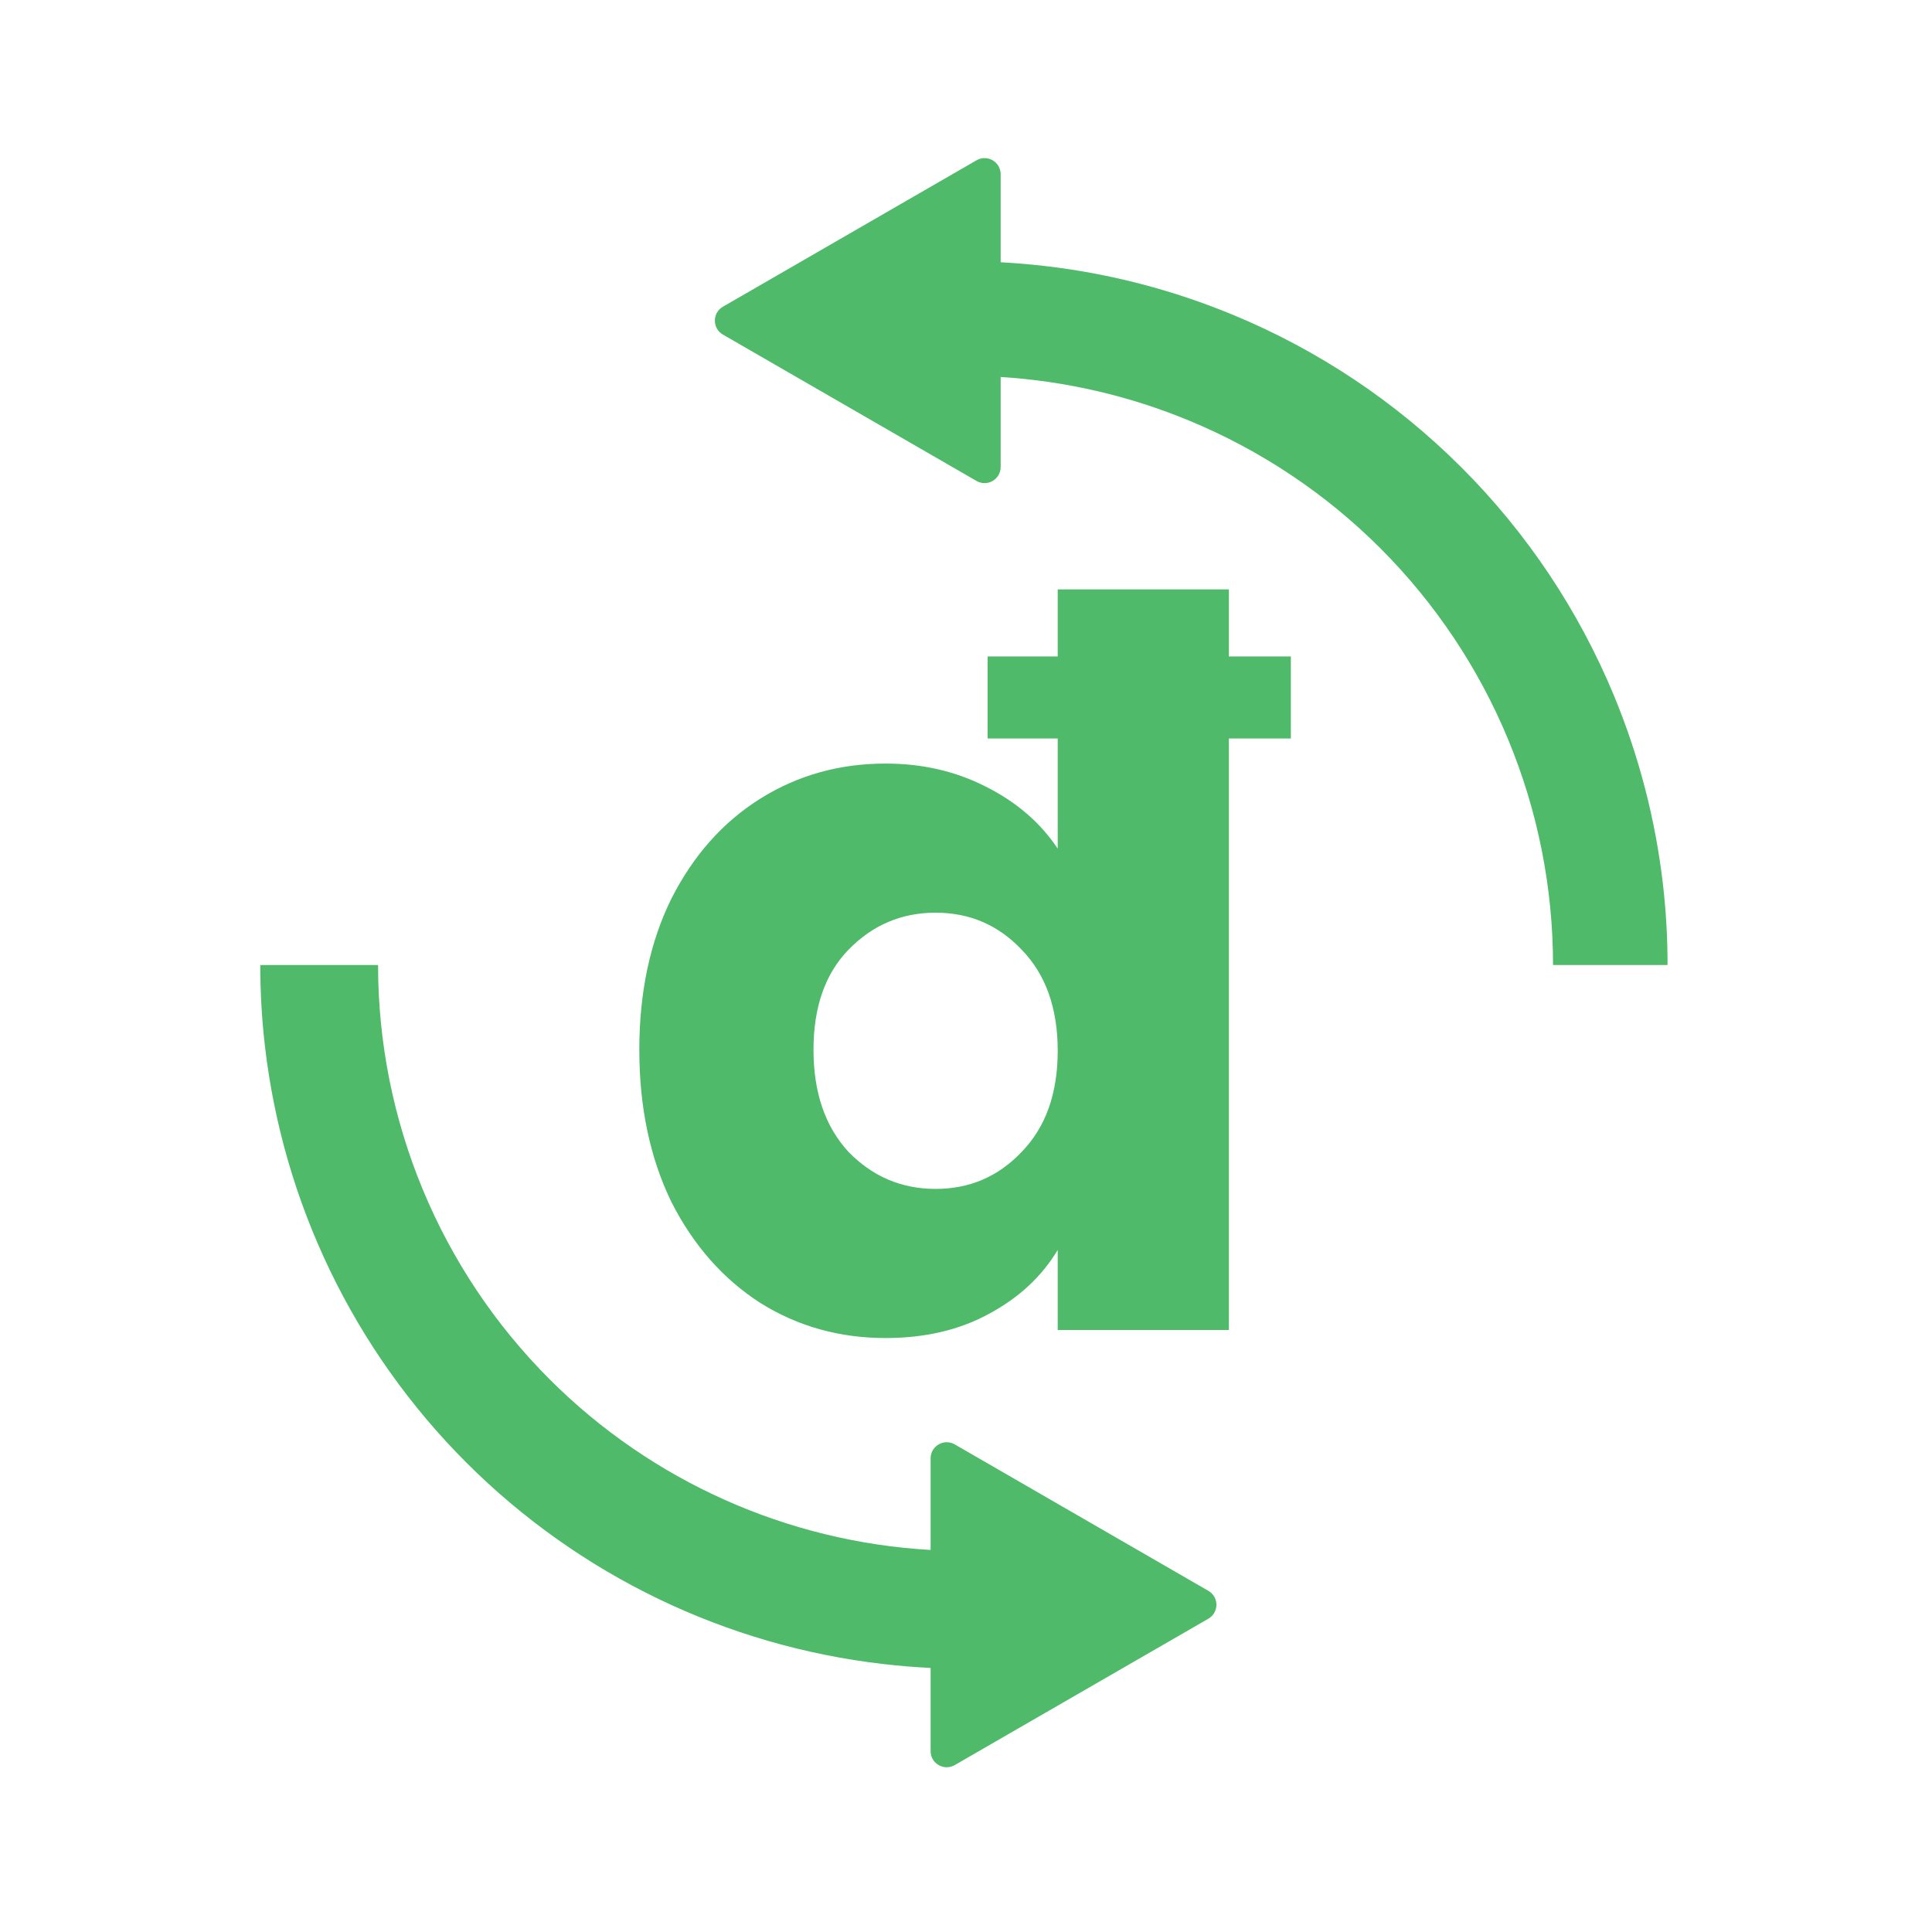 <svg width="32" height="32" viewBox="0 0 32 32" fill="none" xmlns="http://www.w3.org/2000/svg">
<path fill-rule="evenodd" clip-rule="evenodd" d="M11.974 5.08C11.796 5.182 11.796 5.439 11.974 5.542L16.174 7.966C16.352 8.069 16.574 7.941 16.574 7.735V6.244C17.647 6.311 18.703 6.555 19.699 6.968C20.883 7.458 21.959 8.177 22.865 9.083C23.771 9.99 24.49 11.065 24.98 12.249C25.471 13.433 25.723 14.702 25.723 15.984H26.287L27.057 15.984H27.62C27.62 15.537 27.595 15.092 27.544 14.65C27.42 13.578 27.148 12.525 26.733 11.523C26.147 10.109 25.289 8.824 24.206 7.742C23.124 6.66 21.839 5.801 20.425 5.216C19.424 4.801 18.371 4.528 17.298 4.405C17.058 4.377 16.816 4.357 16.574 4.344V2.886C16.574 2.68 16.352 2.552 16.174 2.655L11.974 5.08ZM21.381 12.232H20.354V22.029H17.519V20.703C17.254 21.145 16.872 21.499 16.375 21.764C15.889 22.029 15.32 22.162 14.668 22.162C13.905 22.162 13.214 21.969 12.595 21.582C11.976 21.184 11.485 20.626 11.12 19.908C10.766 19.178 10.589 18.338 10.589 17.388C10.589 16.437 10.766 15.603 11.12 14.885C11.485 14.166 11.976 13.614 12.595 13.227C13.214 12.84 13.905 12.647 14.668 12.647C15.275 12.647 15.828 12.774 16.325 13.028C16.834 13.282 17.232 13.625 17.519 14.056V12.232H16.358V10.873H17.519V9.762H20.354V10.873H21.381V12.232ZM15.496 19.692C16.06 19.692 16.535 19.488 16.922 19.079C17.32 18.67 17.519 18.112 17.519 17.404C17.519 16.697 17.32 16.139 16.922 15.73C16.535 15.321 16.06 15.117 15.496 15.117C14.933 15.117 14.452 15.321 14.054 15.73C13.667 16.128 13.474 16.681 13.474 17.388C13.474 18.095 13.667 18.659 14.054 19.079C14.452 19.488 14.933 19.692 15.496 19.692ZM15.414 29.005V27.626C15.152 27.614 14.892 27.592 14.633 27.562C12.032 27.263 9.593 26.094 7.724 24.225C5.855 22.356 4.686 19.917 4.387 17.317C4.336 16.877 4.311 16.431 4.311 15.984H4.928H5.644H6.262C6.262 18.557 7.284 21.026 9.104 22.846C10.793 24.535 13.042 25.537 15.414 25.672V24.155C15.414 23.95 15.636 23.821 15.814 23.924L20.014 26.349C20.192 26.451 20.192 26.708 20.014 26.811L15.814 29.235C15.636 29.338 15.414 29.21 15.414 29.005Z" fill="#4FBA69"/>
</svg>
